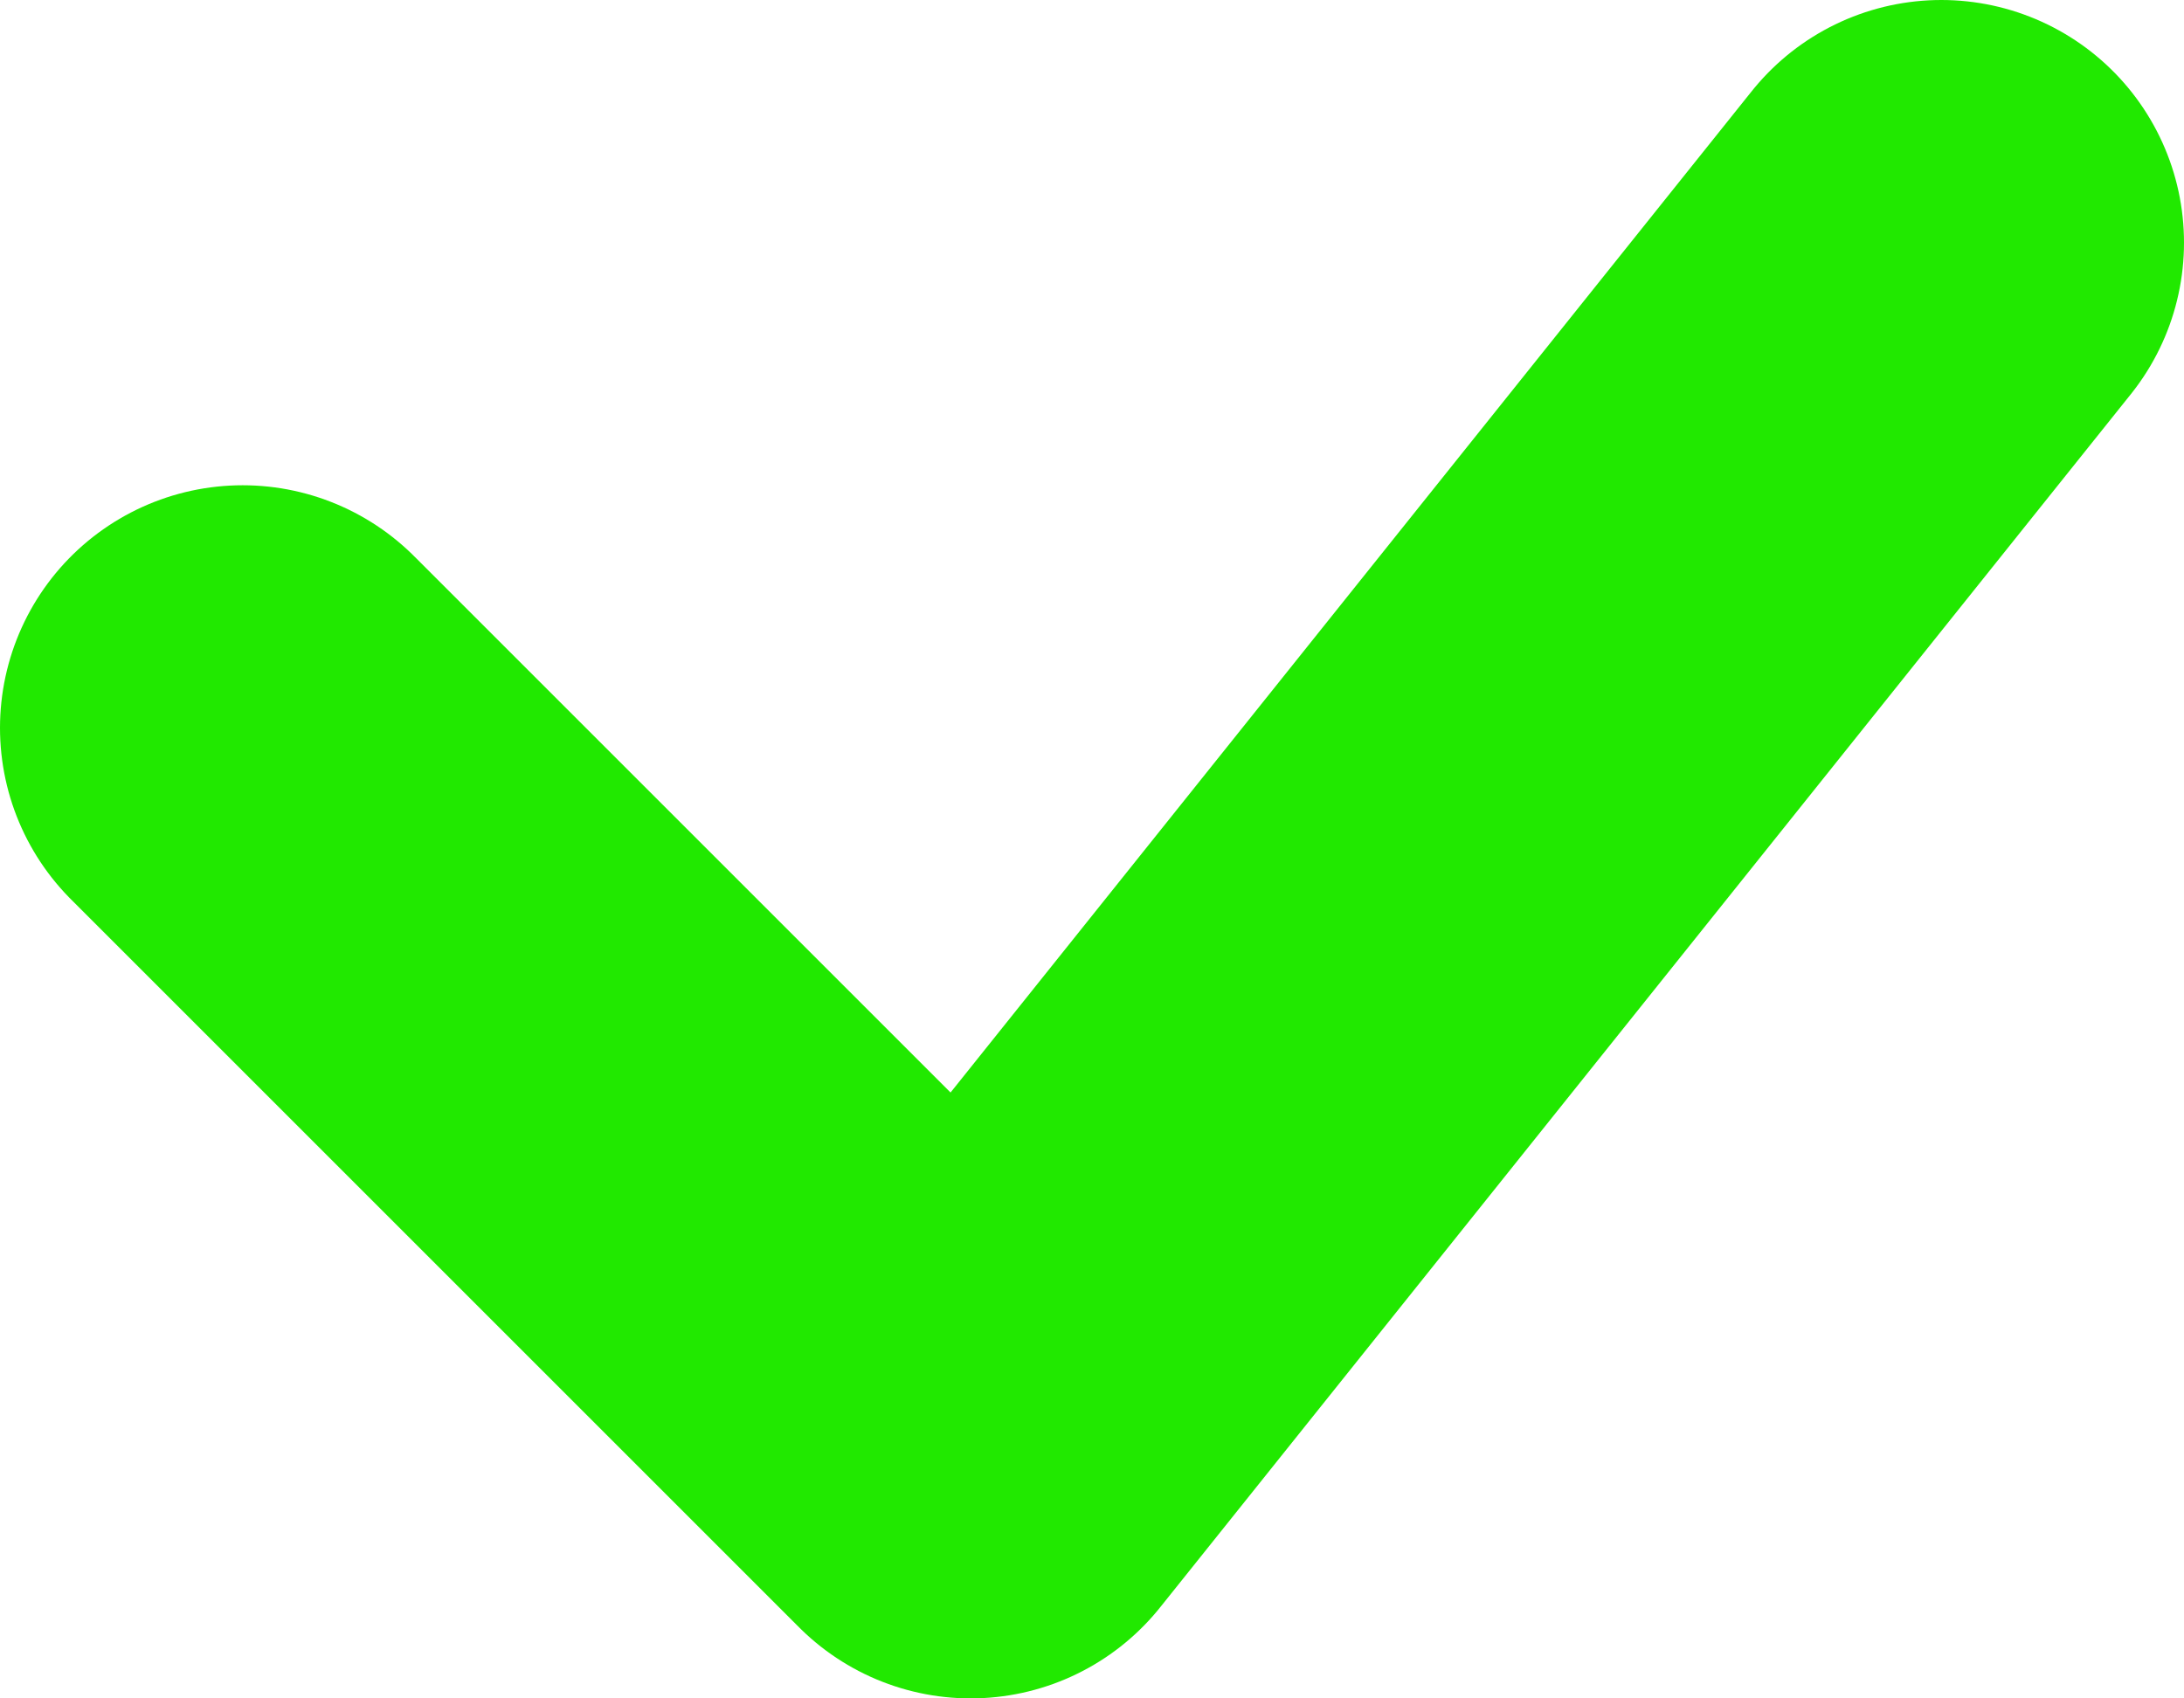 <svg width="9" height="7" viewBox="0 0 9 7" fill="none" xmlns="http://www.w3.org/2000/svg">
<path id="Vector 409" d="M1 3L4 6L8 1" stroke="#21E900" stroke-width="2" stroke-linecap="round" stroke-linejoin="round"/>
</svg>
